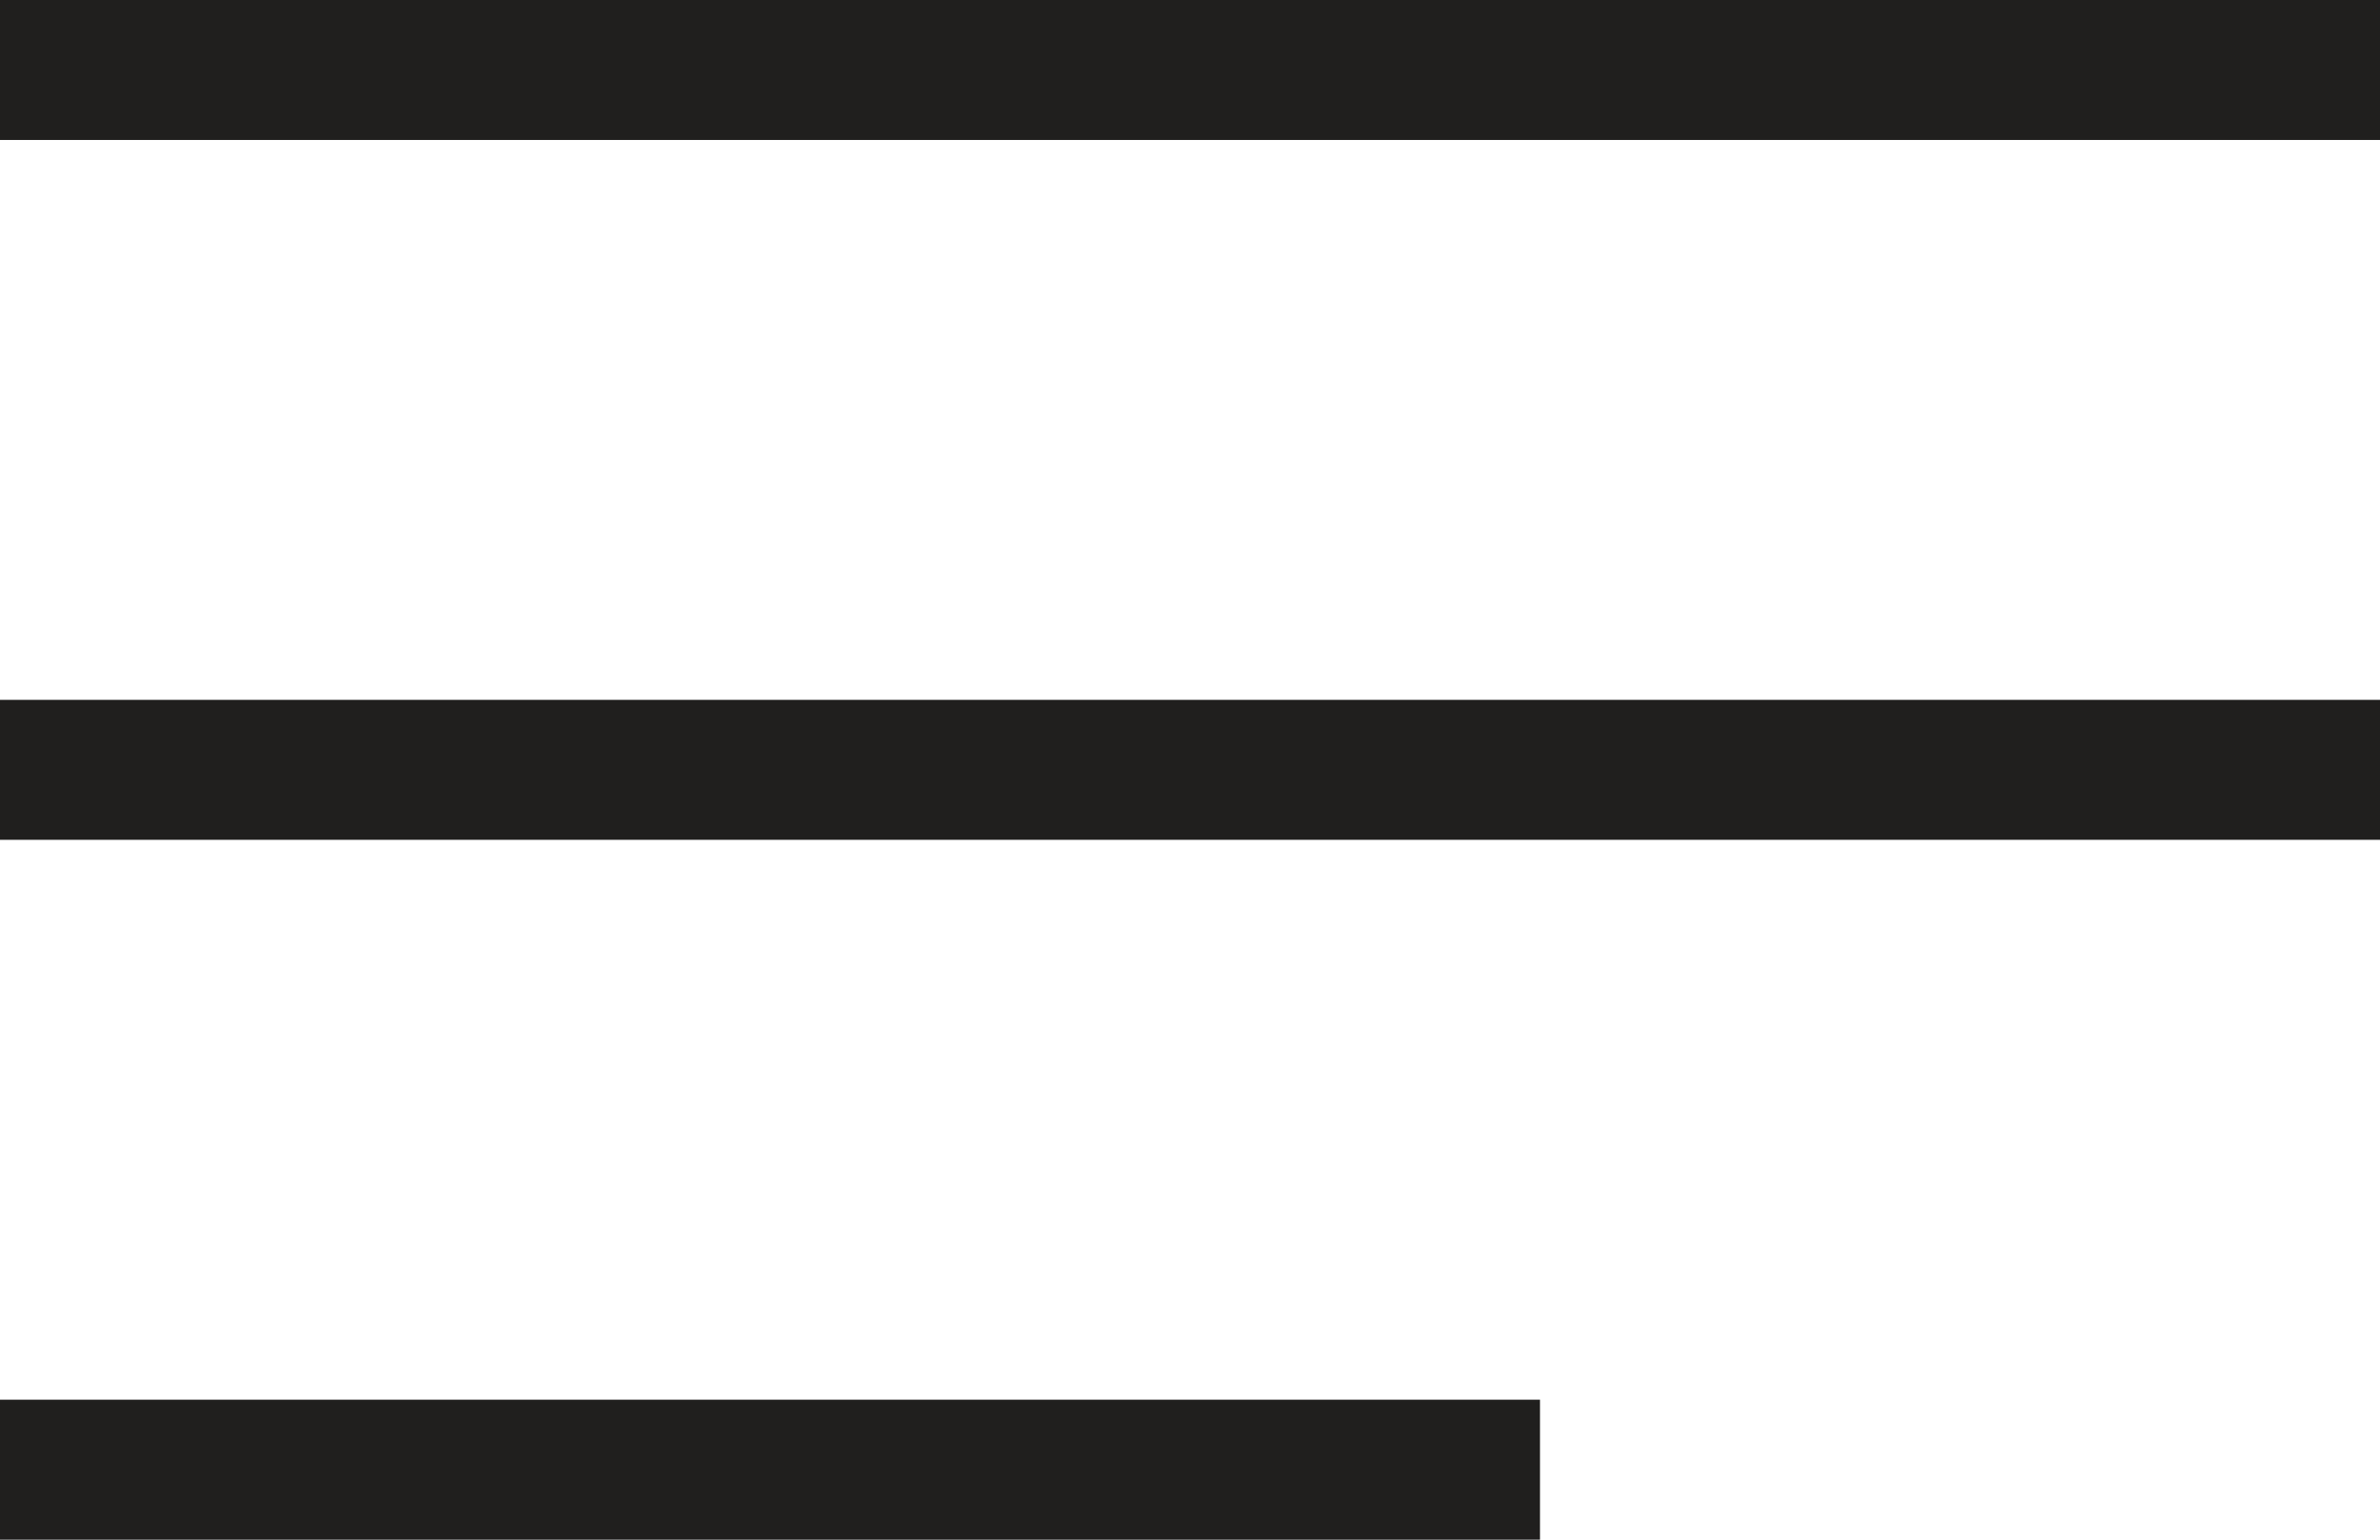 <svg width="34" height="22" viewBox="0 0 34 22" fill="none" xmlns="http://www.w3.org/2000/svg">
<rect width="34" height="2" fill="#201F1E"/>
<rect y="10" width="34" height="2" fill="#201F1E"/>
<rect y="20" width="22" height="2" fill="#201F1E"/>
</svg>

